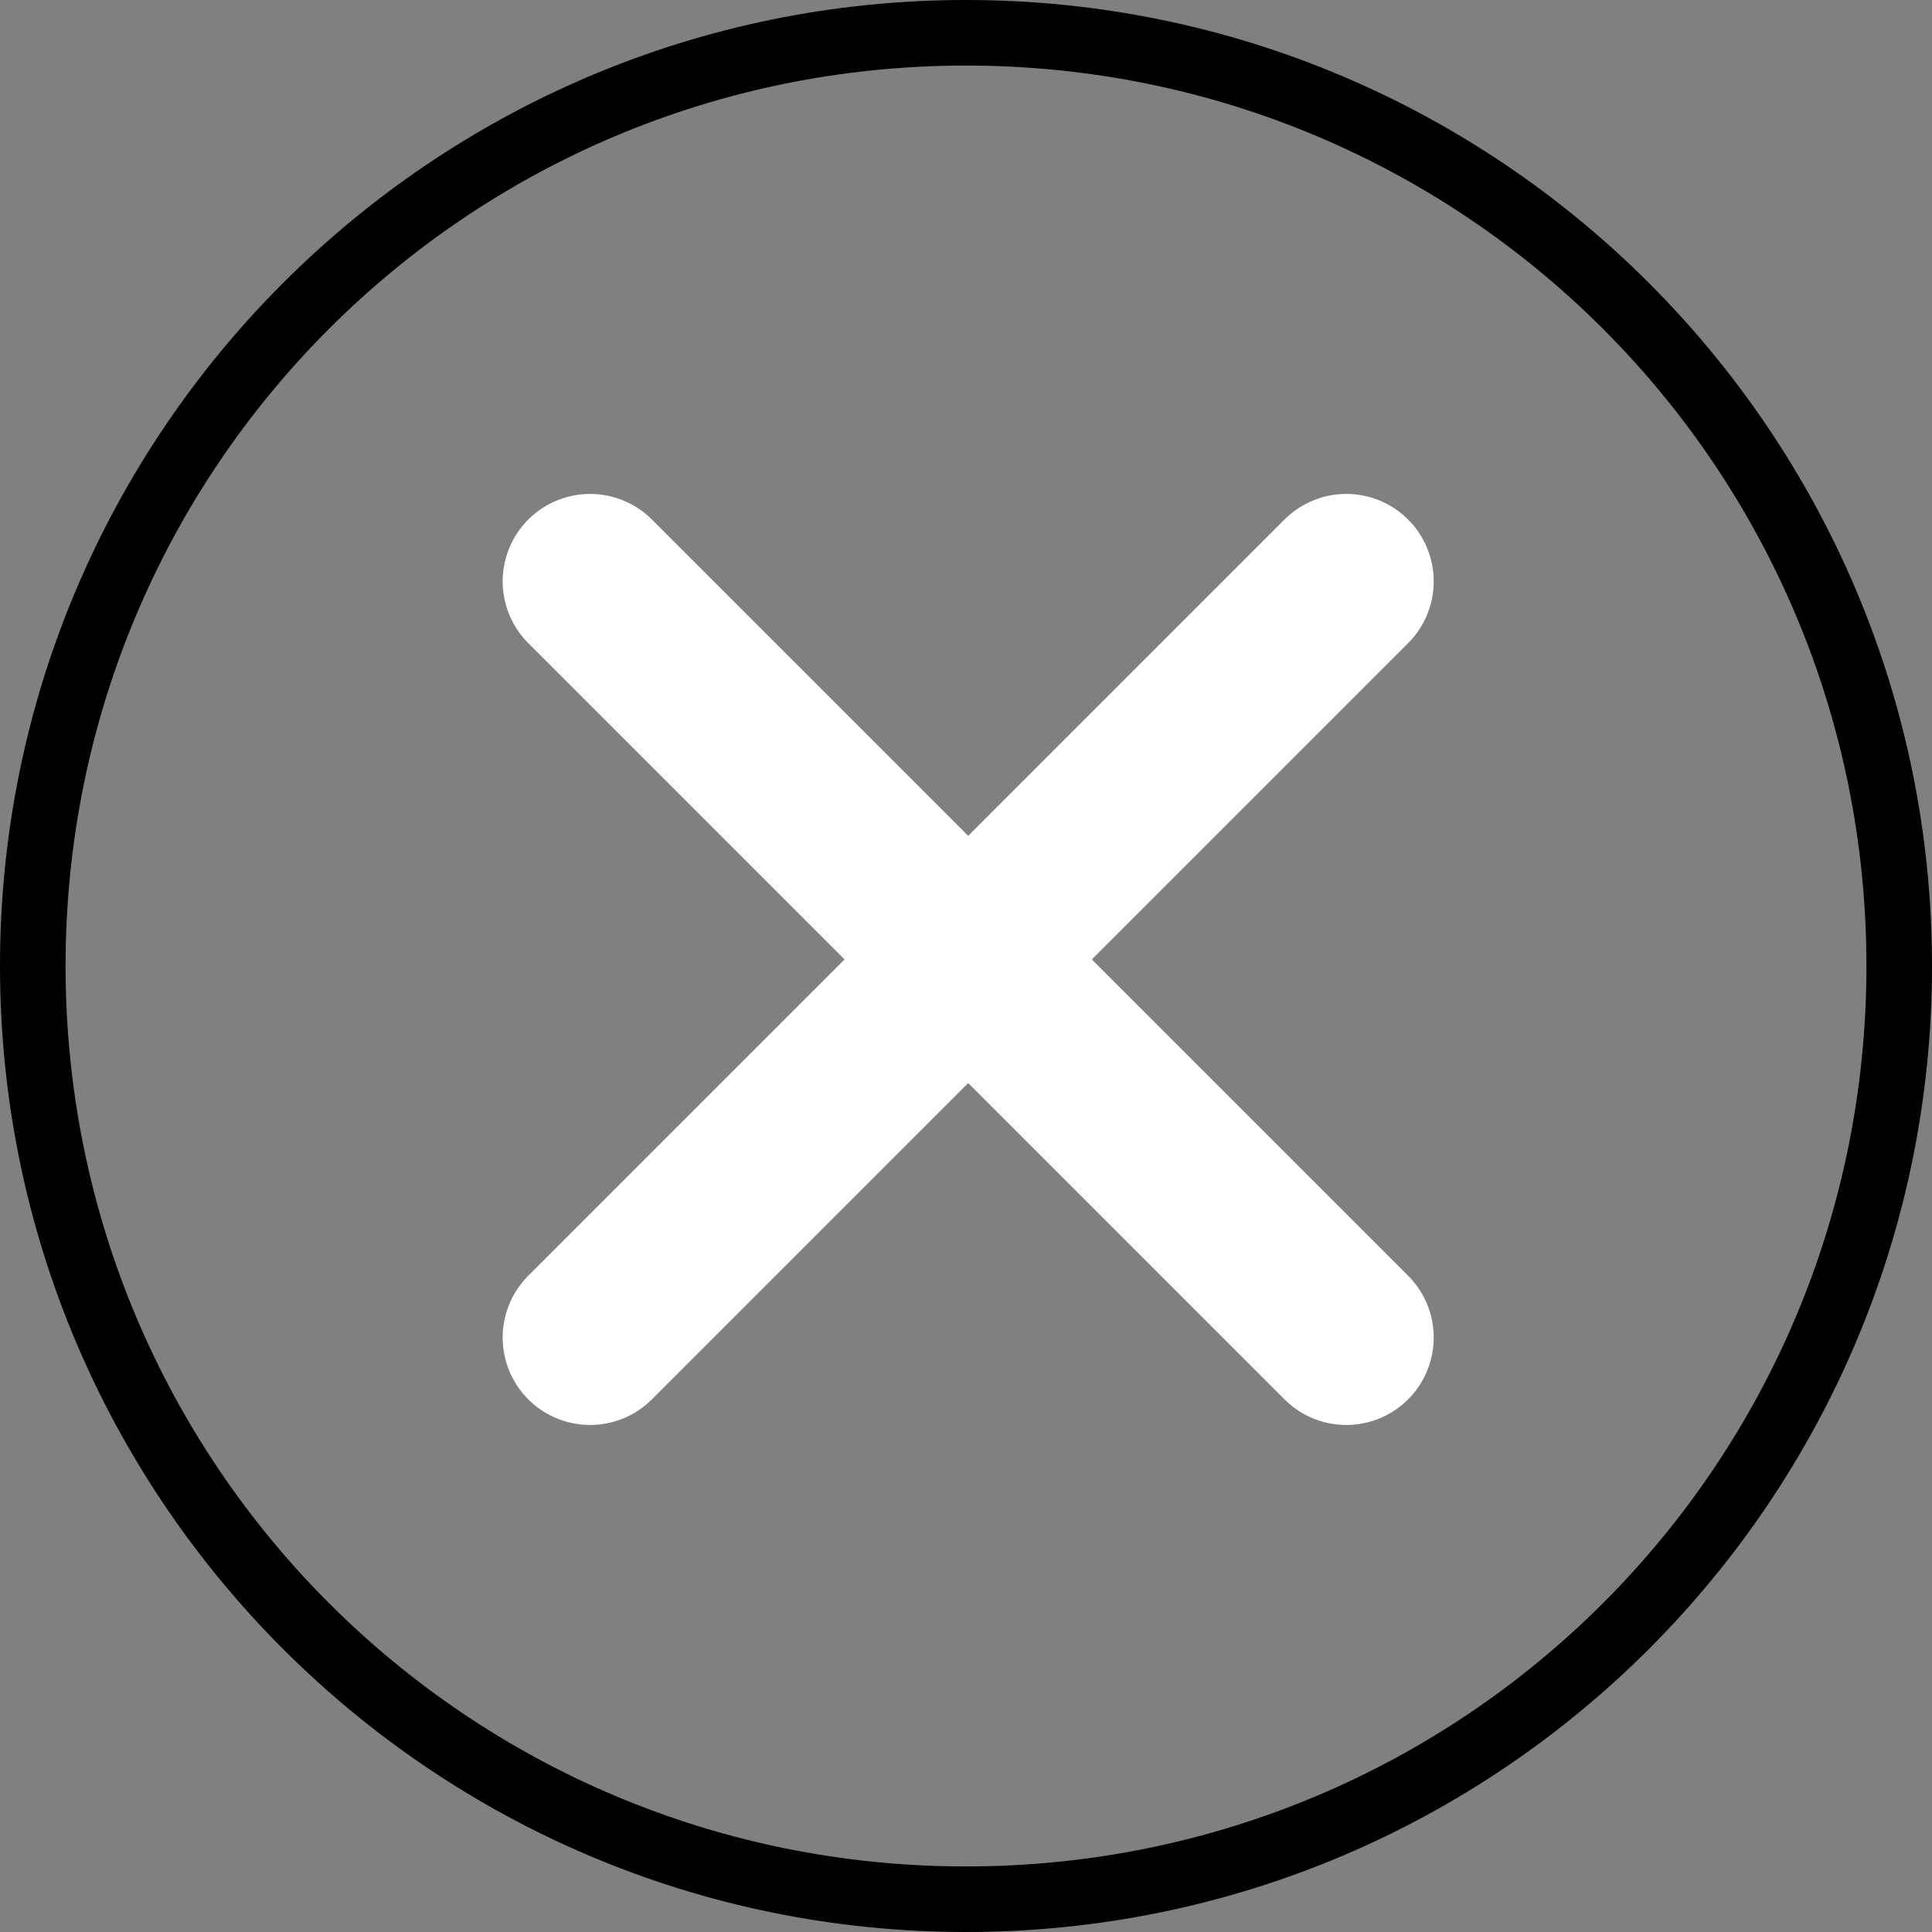 <?xml version="1.0" encoding="utf-8"?>
<!-- Generator: Adobe Illustrator 18.1.1, SVG Export Plug-In . SVG Version: 6.00 Build 0)  -->
<svg version="1.1" id="Capa_1" xmlns="http://www.w3.org/2000/svg" xmlns:xlink="http://www.w3.org/1999/xlink" x="0px" y="0px"
	 viewBox="-275 398.7 44.2 44.2" enable-background="new -275 398.7 44.2 44.2" xml:space="preserve">
<rect x="-275" y="398.7" width="44.2" height="44.2" fill="#808080" stroke="none"/>
<g>
	<g>
		<g>
			<path d="M-259.5,428.1c-0.2,0-0.4-0.1-0.5-0.2c-0.3-0.3-0.3-0.8,0-1.1l13.2-13.2c0.3-0.3,0.8-0.3,1.1,0s0.3,0.8,0,1.1l-13.2,13.2
				C-259.1,428-259.3,428.1-259.5,428.1z"/>
		</g>
		<g>
			<path d="M-246.3,428.1c-0.2,0-0.4-0.1-0.5-0.2l-13.2-13.2c-0.3-0.3-0.3-0.8,0-1.1c0.3-0.3,0.8-0.3,1.1,0l13.2,13.2
				c0.3,0.3,0.3,0.8,0,1.1C-245.9,428-246.1,428.1-246.3,428.1z"/>
		</g>
		<path d="M-252.9,442.9c-12.2,0-22.1-9.9-22.1-22.1c0-12.2,9.9-22.1,22.1-22.1c12.2,0,22.1,9.9,22.1,22.1
			C-230.8,433-240.7,442.9-252.9,442.9z M-252.9,400.2c-11.4,0-20.6,9.2-20.6,20.6c0,11.4,9.2,20.6,20.6,20.6s20.6-9.2,20.6-20.6
			C-232.3,409.4-241.5,400.2-252.9,400.2z"/>
		
			<line fill="none" stroke="#FFFFFF" stroke-width="4" stroke-linecap="round" stroke-miterlimit="10" x1="-244.2" y1="412" x2="-261.5" y2="429.3"/>
		
			<line fill="none" stroke="#FFFFFF" stroke-width="4" stroke-linecap="round" stroke-miterlimit="10" x1="-261.5" y1="412" x2="-244.2" y2="429.3"/>
	</g>
</g>
</svg>
